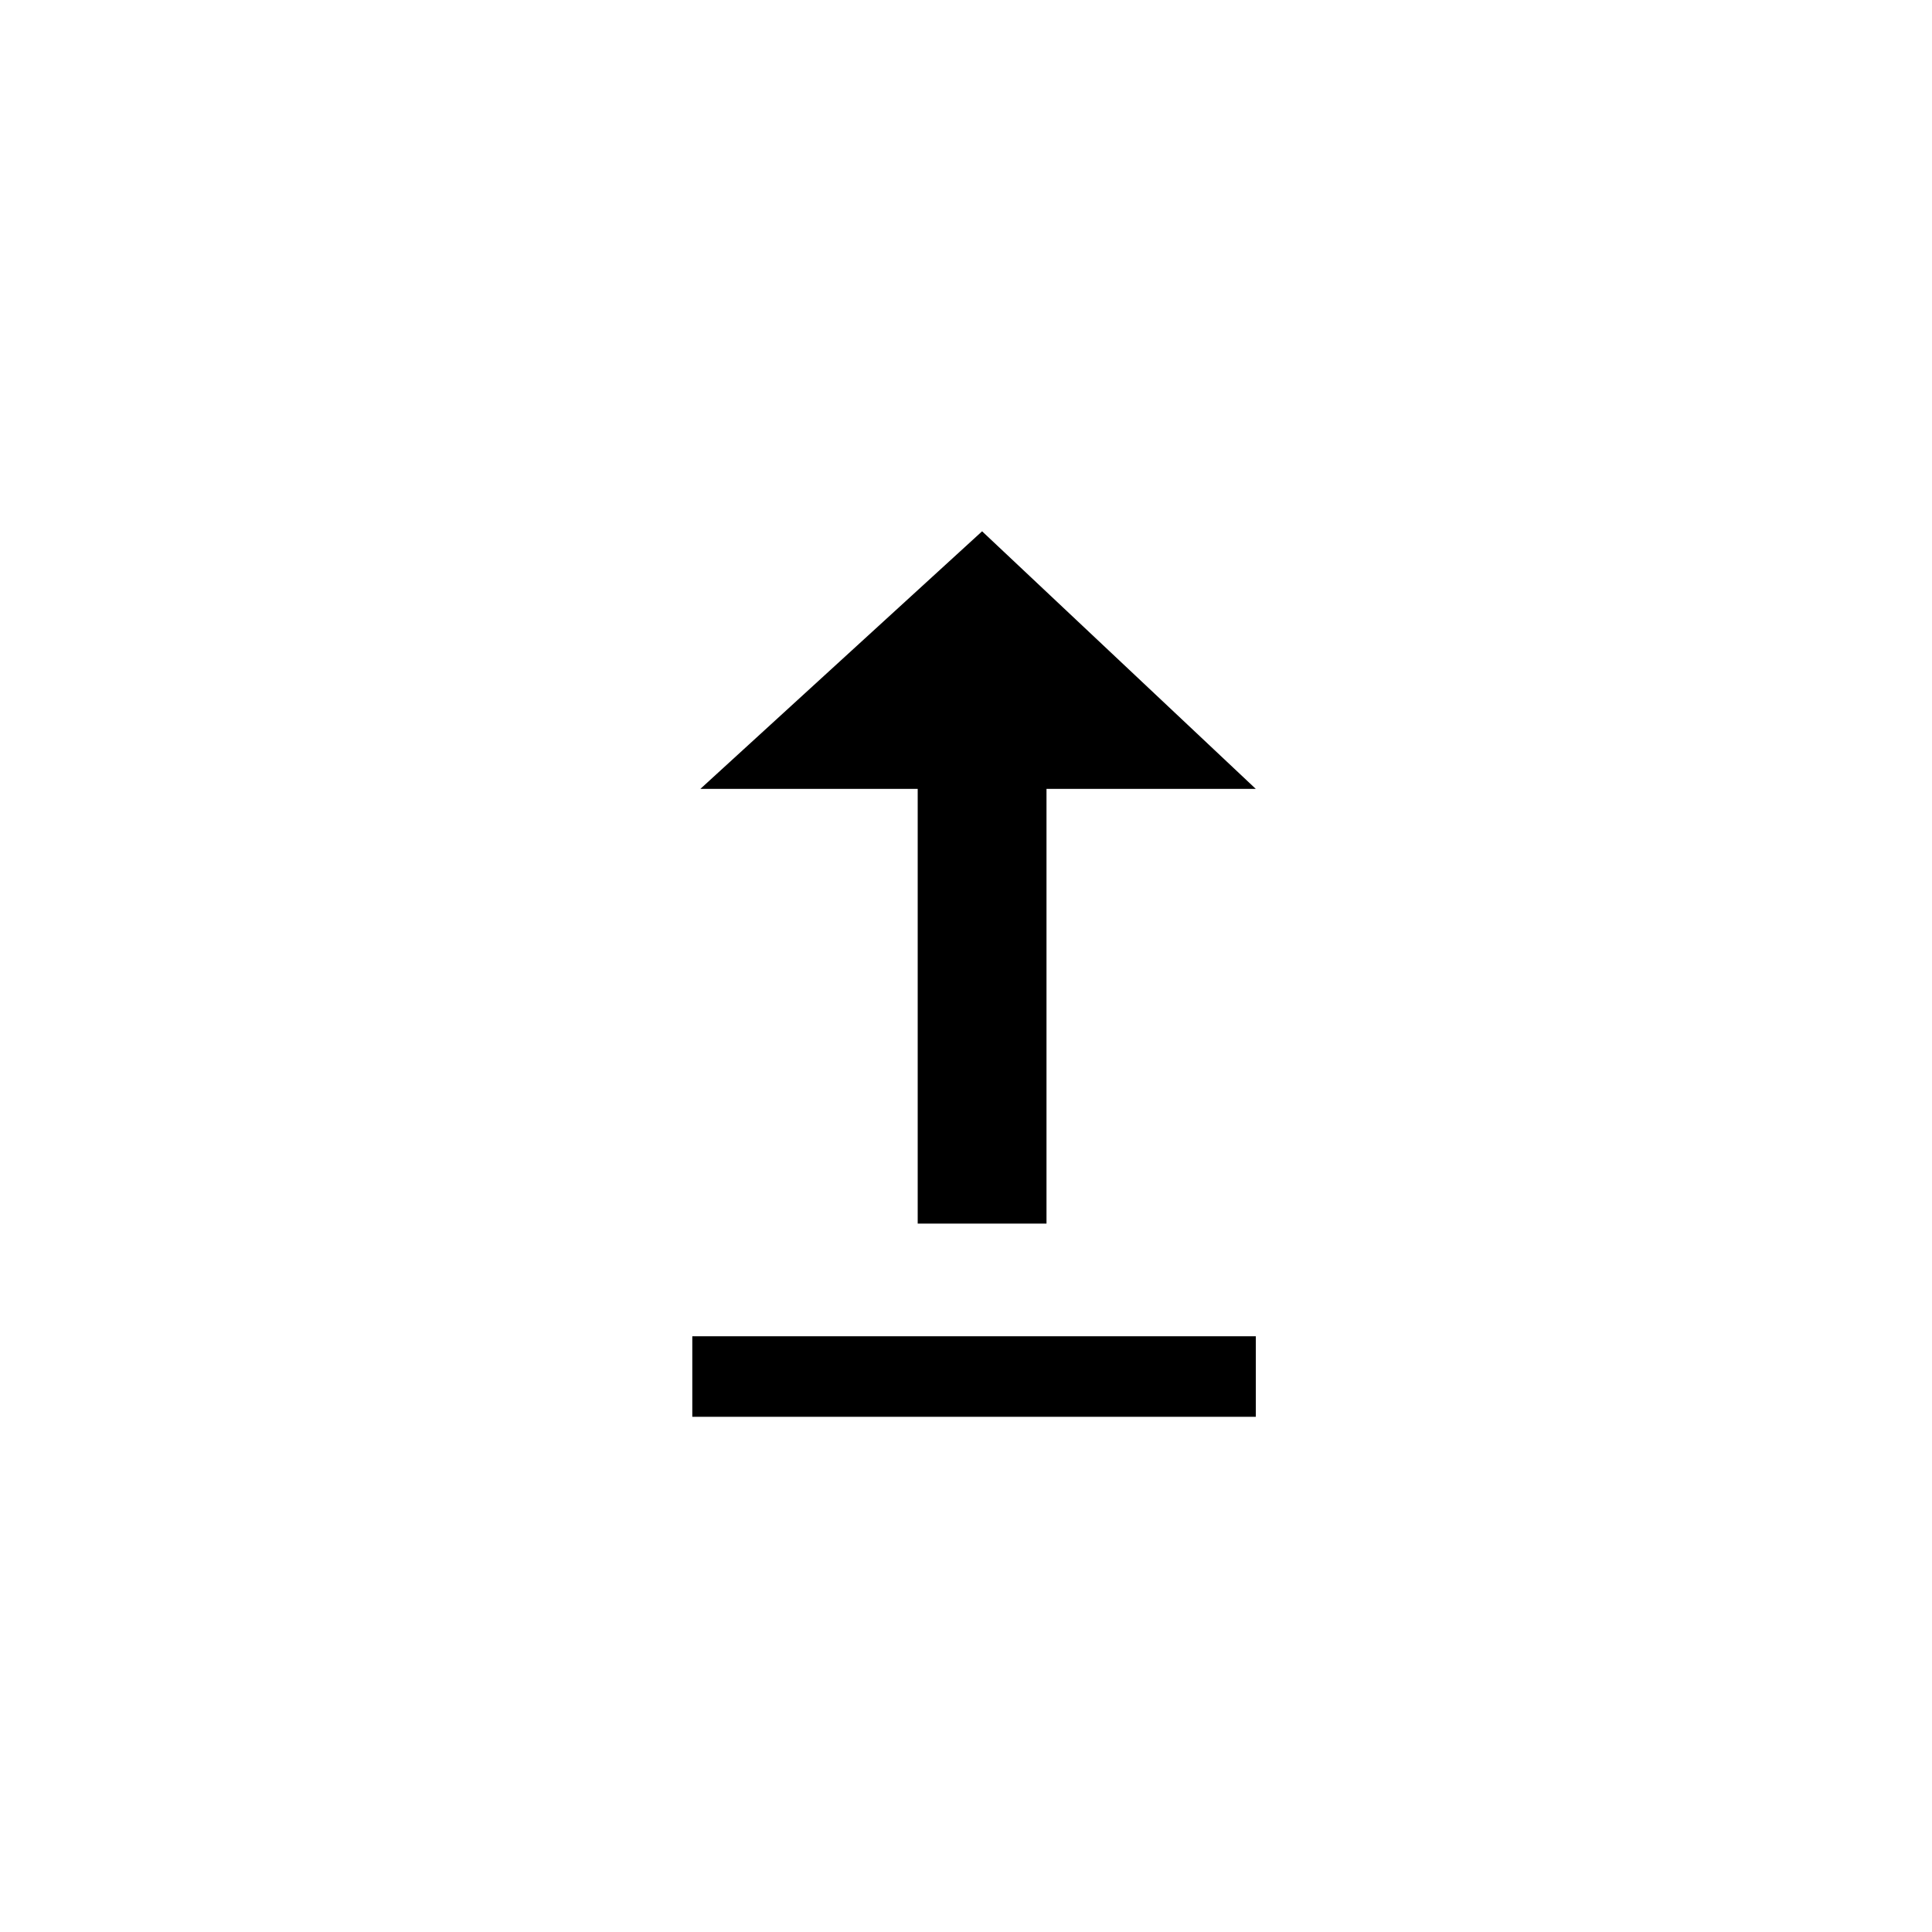 <svg version="1.1" xmlns="http://www.w3.org/2000/svg" xmlns:xlink="http://www.w3.org/1999/xlink" x="0px" y="0px"
	 viewBox="0 0 24 24" style="enable-background:new 0 0 24 24;" xml:space="preserve">
<style type="text/css">
	.st0{fill:none;stroke:none;}
	.st1{fill-rule:evenodd;clip-rule:evenodd;}
	.st2{fill:none;}
</style>
<path class="st0" d="M0,0h24v24H0V0z"/>
<g>
	<path class="st1" d="M8.6,17.6v-1h7v1H8.6z M13,9.8h2.6l-3.4-3.2L8.7,9.8h2.7v5.4H13V9.8z"/>
	<path class="st2" d="M12,21.5c5.2,0,9.5-4.3,9.5-9.5c0-5.2-4.3-9.5-9.5-9.5c-5.2,0-9.5,4.3-9.5,9.5C2.5,17.2,6.8,21.5,12,21.5z"/>
</g>
</svg>
